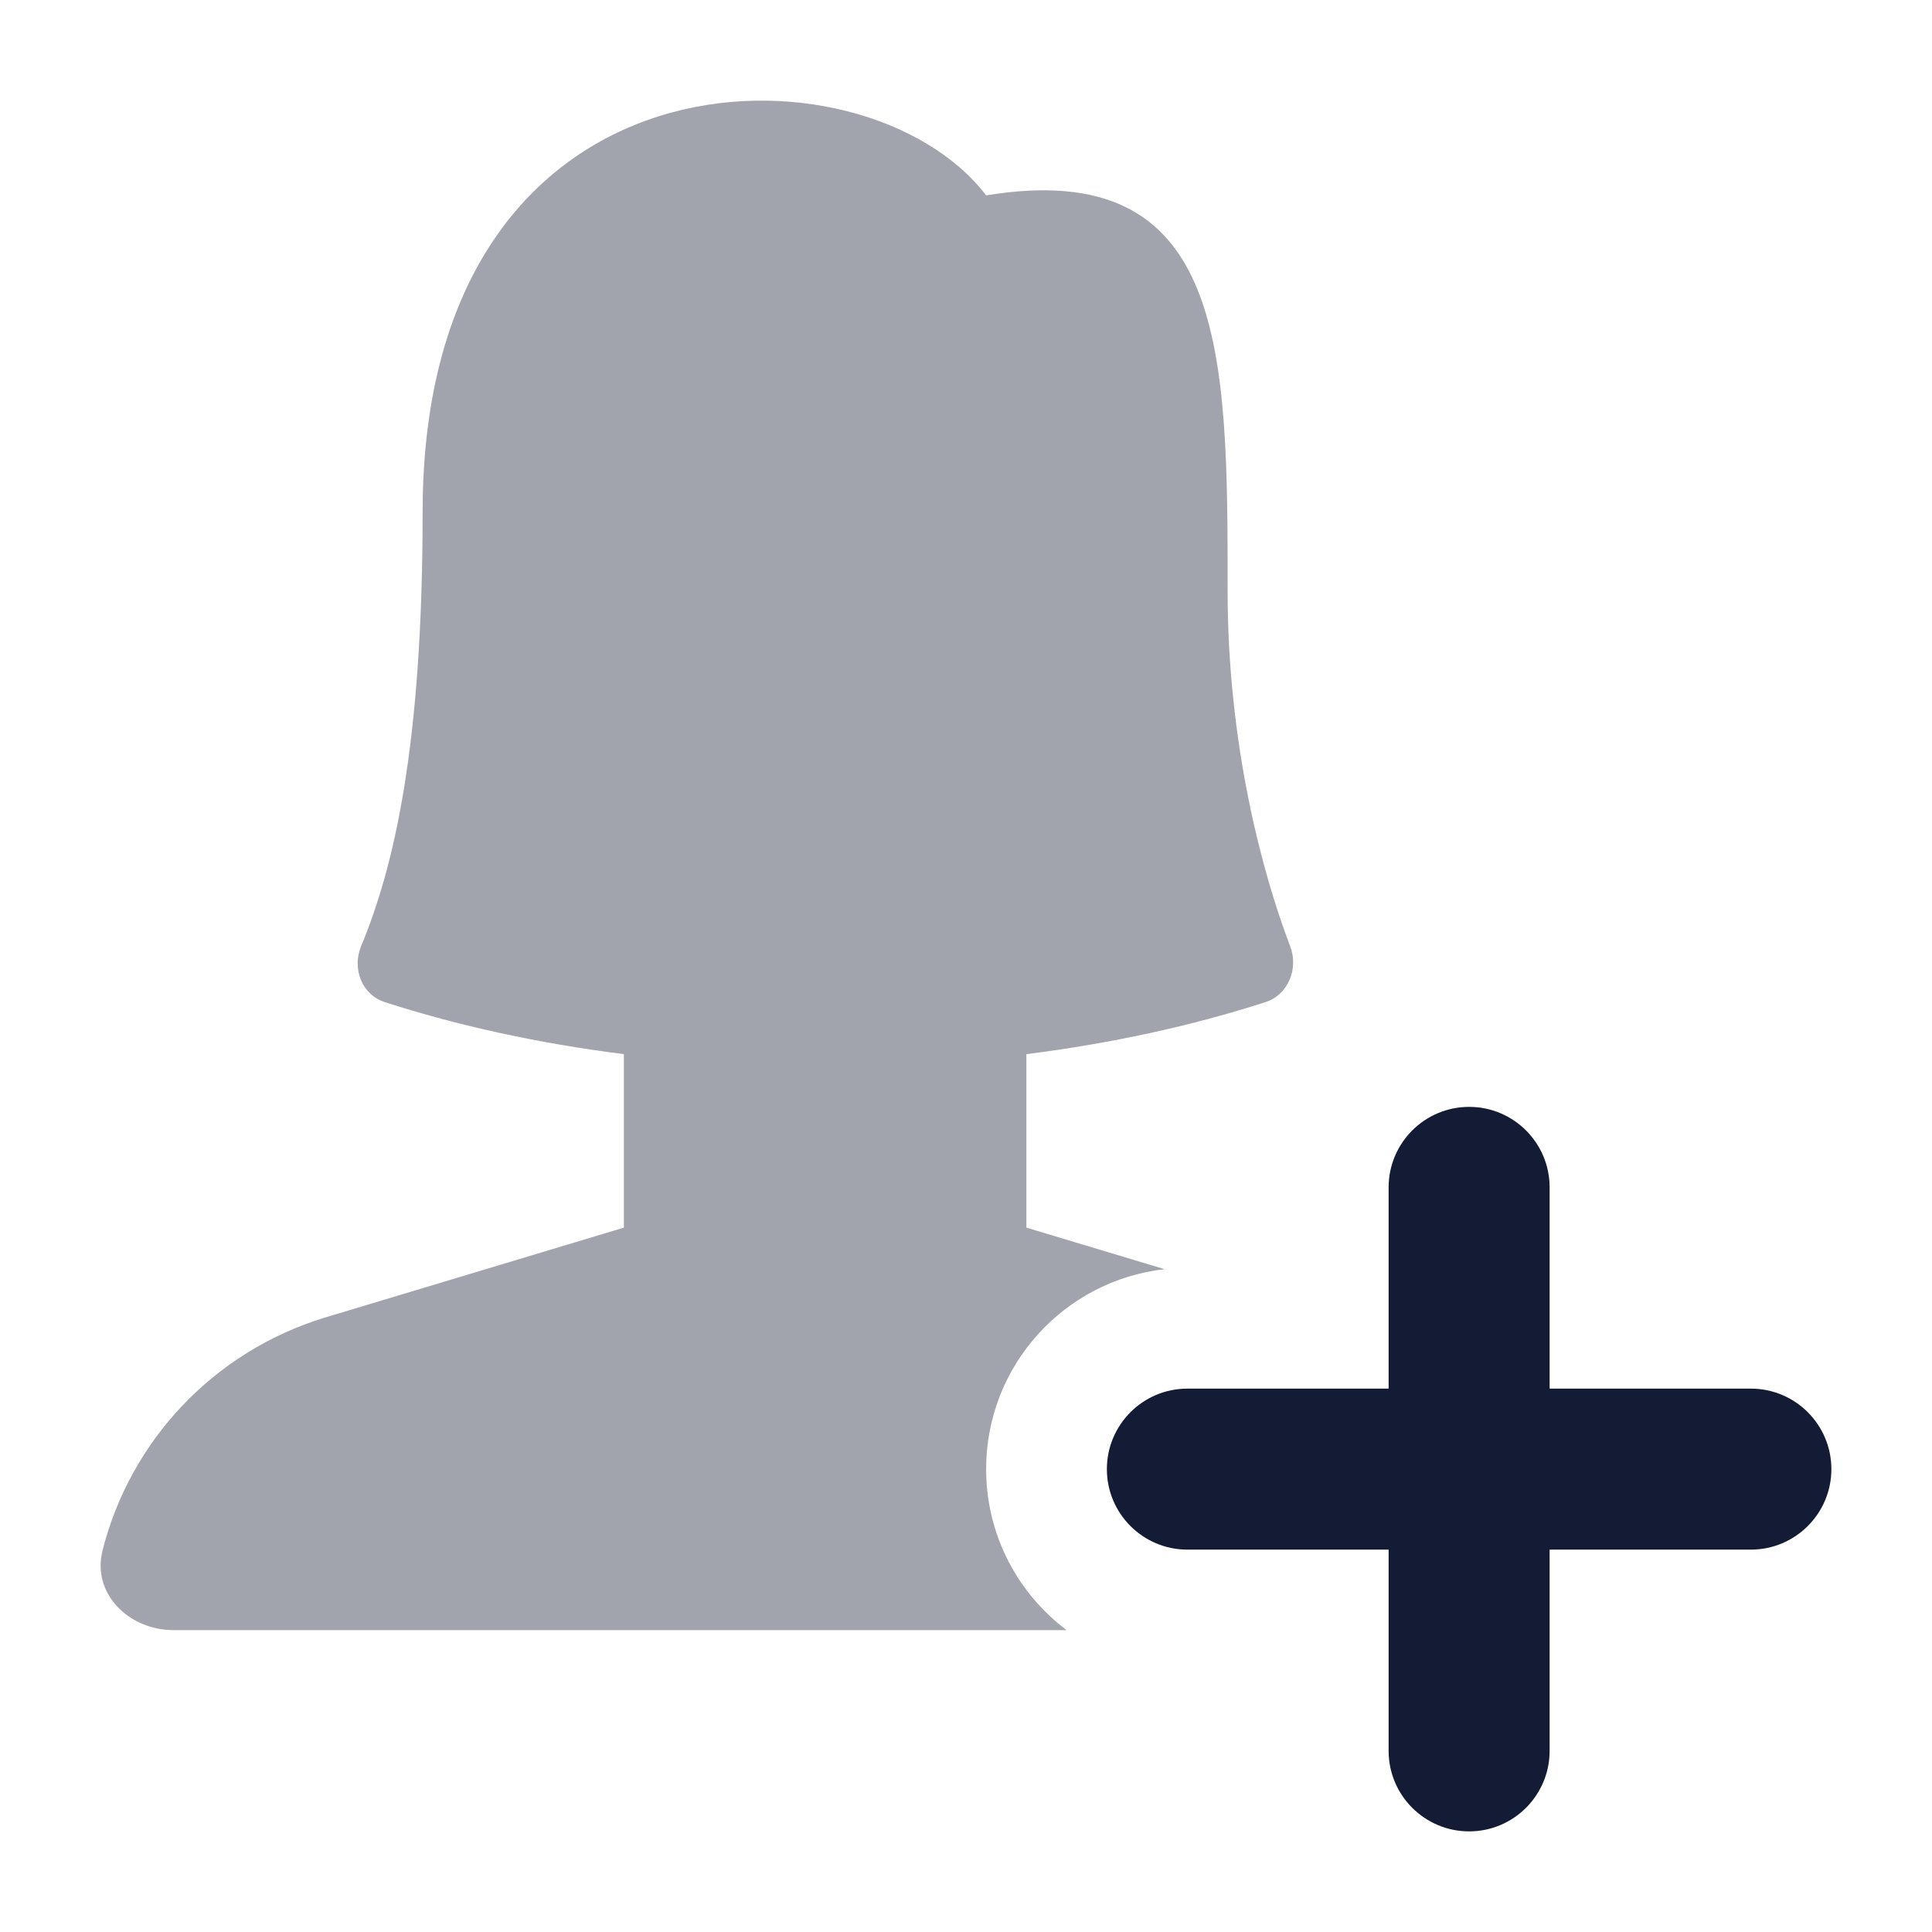<svg width="24" height="24" viewBox="0 0 24 24" fill="none" xmlns="http://www.w3.org/2000/svg">
<path fill-rule="evenodd" clip-rule="evenodd" d="M18.25 13.75C18.802 13.75 19.25 14.198 19.25 14.75V17.25H21.75C22.302 17.25 22.75 17.698 22.75 18.25C22.75 18.802 22.302 19.25 21.75 19.25H19.25V21.75C19.25 22.302 18.802 22.75 18.25 22.75C17.698 22.75 17.25 22.302 17.25 21.75L17.25 19.25H14.75C14.198 19.25 13.75 18.802 13.75 18.25C13.75 17.698 14.198 17.25 14.75 17.25H17.25L17.25 14.75C17.25 14.198 17.698 13.75 18.25 13.75Z" fill="#141B34"/>
<path opacity="0.4" d="M14.466 15.766L12.75 15.25V13.095C13.819 12.96 14.82 12.739 15.719 12.449C16.004 12.358 16.134 12.031 16.026 11.752C15.684 10.857 15.25 9.251 15.25 7.347C15.25 4.395 15.25 1.935 12.25 2.427C10.75 0.459 5.25 0.459 5.25 6.363C5.25 9.262 4.896 10.766 4.485 11.756C4.371 12.033 4.496 12.358 4.781 12.449C5.68 12.739 6.681 12.96 7.75 13.095V15.25L4.034 16.368C2.647 16.792 1.616 17.905 1.274 19.26C1.138 19.796 1.601 20.25 2.156 20.25H13.25C12.643 19.794 12.25 19.068 12.25 18.25C12.25 16.965 13.219 15.907 14.466 15.766Z" fill="#141B34"/>
</svg>
